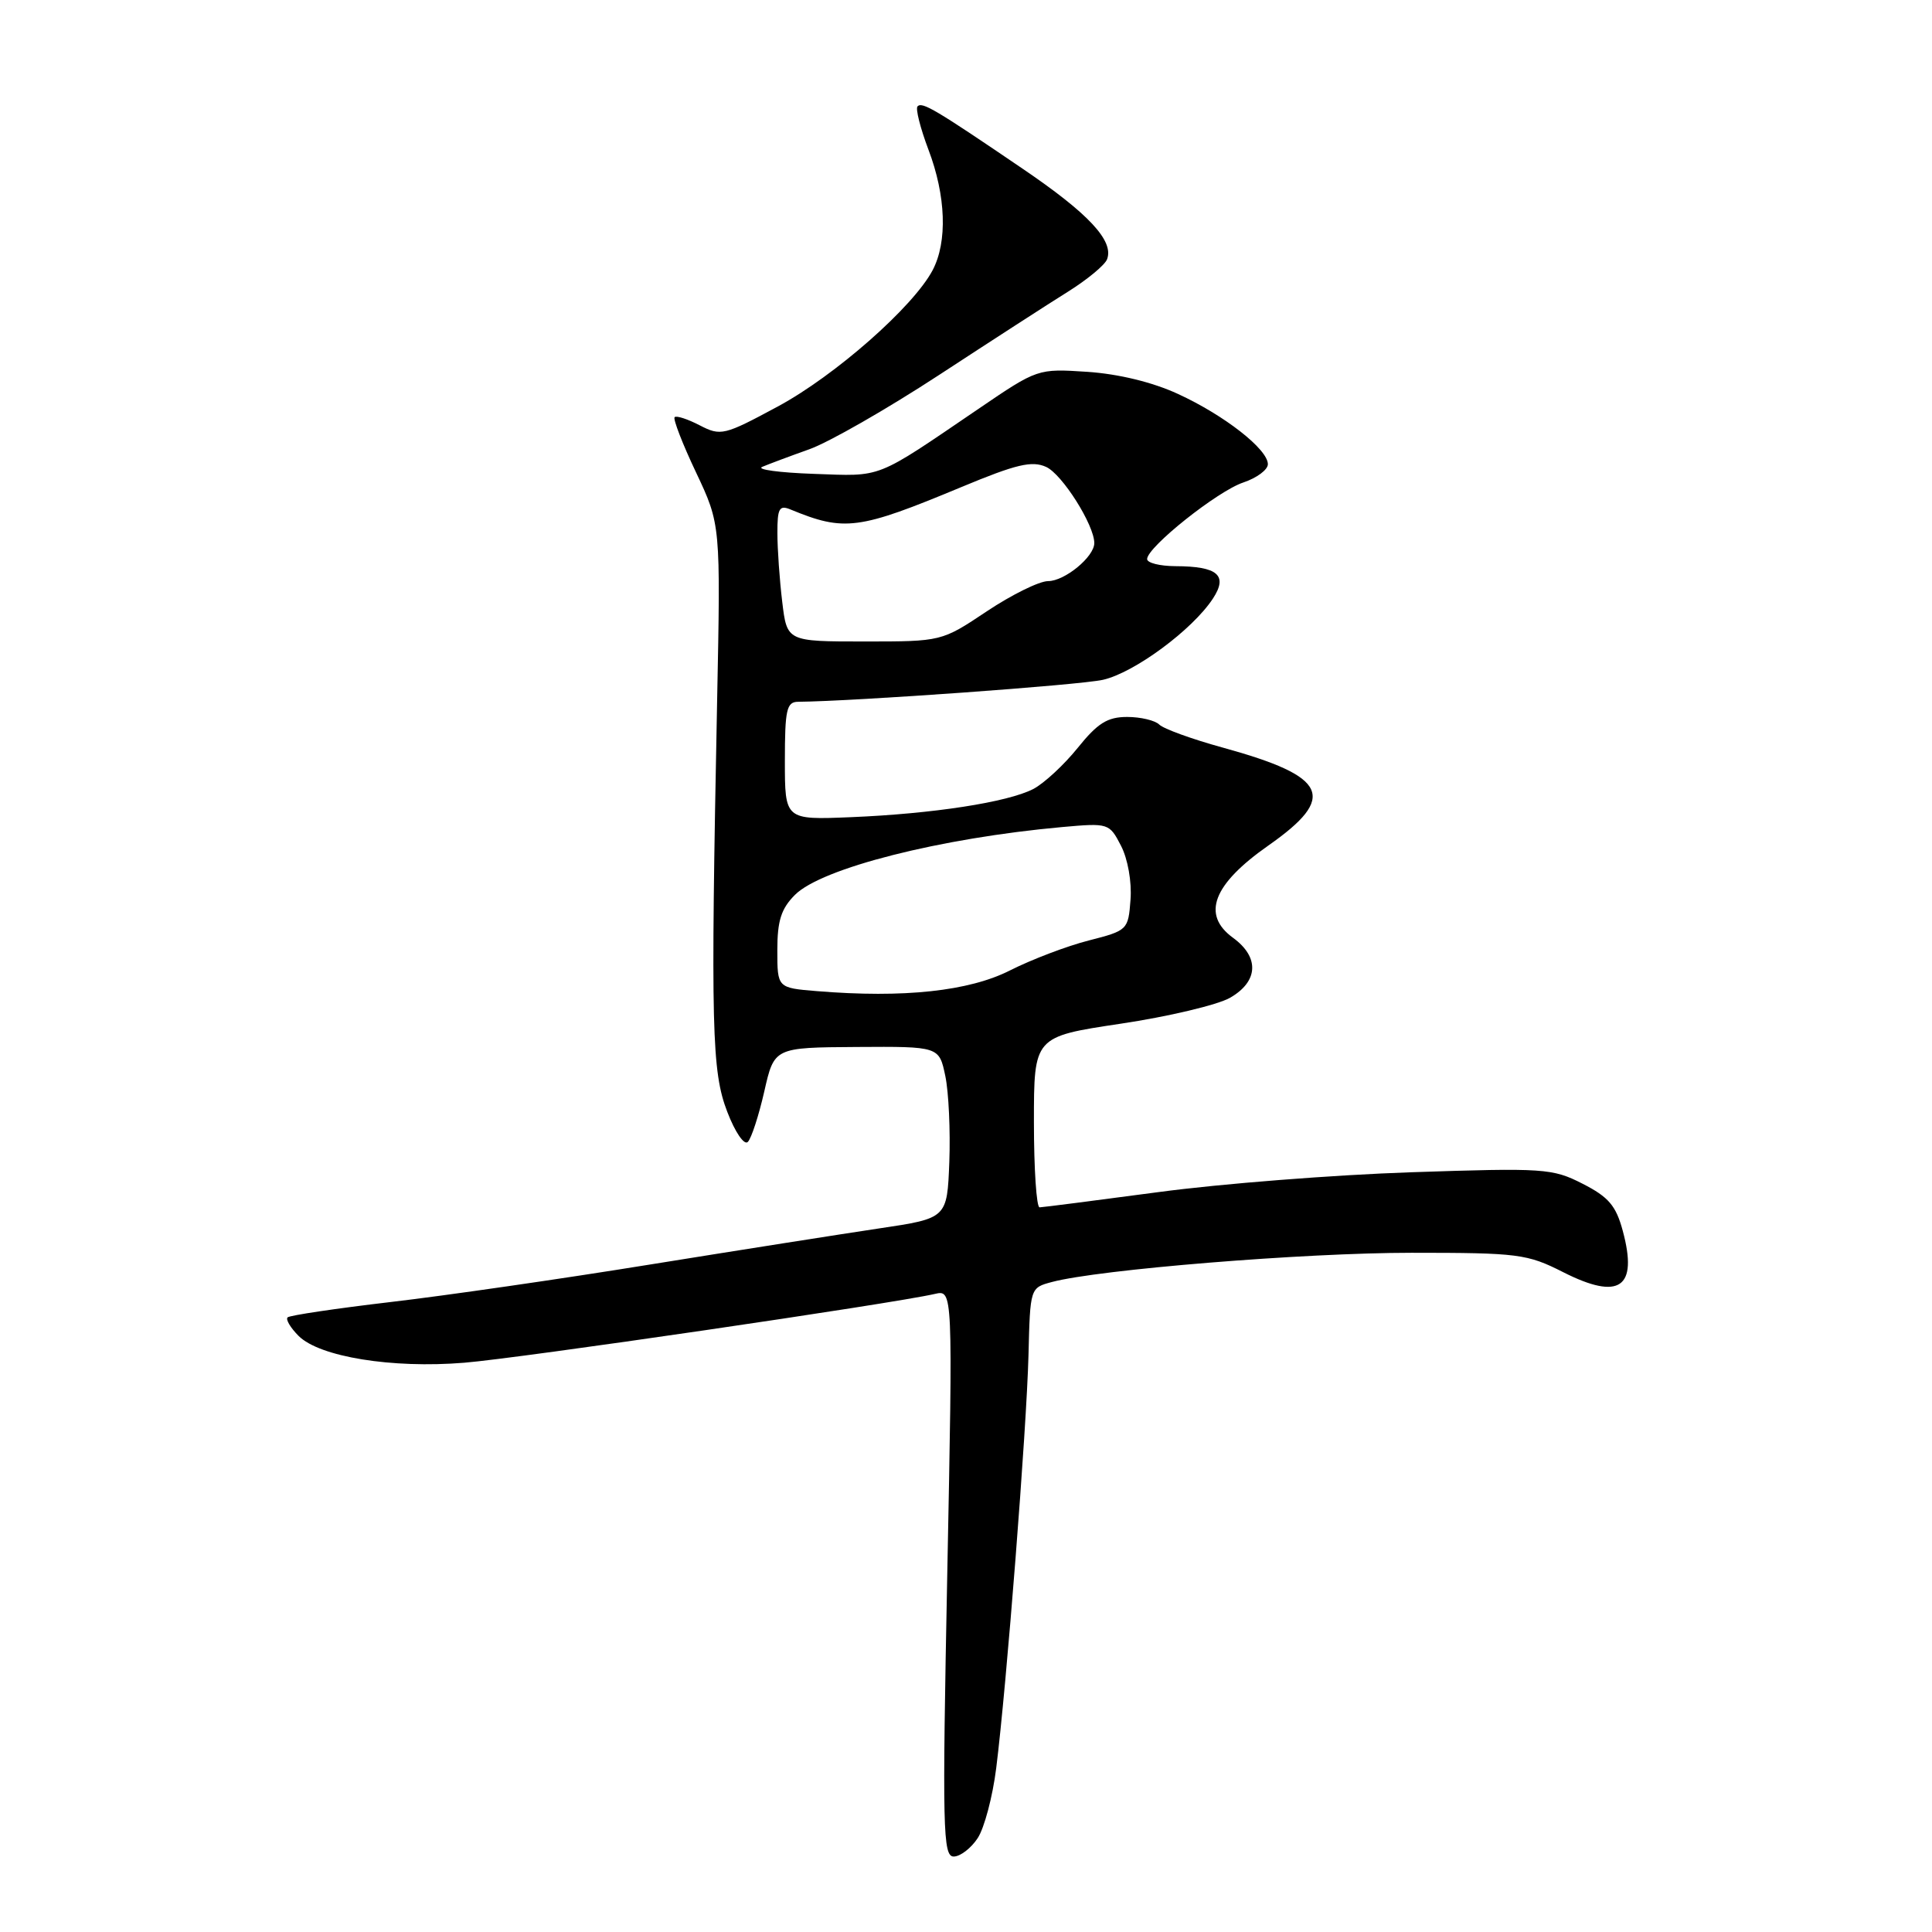 <?xml version="1.0" encoding="UTF-8" standalone="no"?>
<!DOCTYPE svg PUBLIC "-//W3C//DTD SVG 1.1//EN" "http://www.w3.org/Graphics/SVG/1.1/DTD/svg11.dtd" >
<svg xmlns="http://www.w3.org/2000/svg" xmlns:xlink="http://www.w3.org/1999/xlink" version="1.1" viewBox="0 0 256 256">
 <g >
 <path fill="currentColor"
d=" M 129.55 243.56 C 130.43 242.22 131.53 238.06 132.00 234.31 C 133.37 223.47 136.03 189.34 136.28 179.57 C 136.50 170.64 136.50 170.64 139.39 169.87 C 145.63 168.21 172.79 166.00 187.04 166.00 C 201.19 166.00 202.36 166.15 207.13 168.57 C 214.60 172.35 217.06 170.65 215.03 163.11 C 214.13 159.76 213.15 158.61 209.72 156.86 C 205.71 154.81 204.61 154.74 187.00 155.33 C 176.83 155.67 161.75 156.85 153.50 157.96 C 145.25 159.06 138.16 159.97 137.75 159.98 C 137.34 159.99 137.00 154.91 137.00 148.68 C 137.00 137.37 137.00 137.37 148.47 135.65 C 154.78 134.71 161.31 133.16 162.97 132.22 C 166.75 130.06 166.92 126.84 163.38 124.26 C 159.18 121.20 160.71 117.19 168.06 112.04 C 177.23 105.61 175.98 102.91 162.06 99.07 C 157.97 97.95 154.17 96.57 153.61 96.01 C 153.06 95.46 151.14 95.00 149.35 95.00 C 146.74 95.00 145.44 95.82 142.80 99.10 C 140.98 101.36 138.33 103.81 136.91 104.55 C 133.51 106.30 123.64 107.83 112.75 108.28 C 104.00 108.64 104.00 108.64 104.00 100.82 C 104.00 94.04 104.23 93.00 105.75 92.99 C 113.26 92.92 143.01 90.78 146.14 90.08 C 150.29 89.15 158.01 83.45 160.72 79.31 C 162.74 76.23 161.37 75.04 155.75 75.02 C 153.69 75.01 152.00 74.59 152.00 74.08 C 152.00 72.50 161.34 65.06 164.75 63.93 C 166.54 63.33 168.00 62.24 168.00 61.51 C 168.00 59.53 162.23 55.02 156.09 52.20 C 152.72 50.64 148.21 49.55 144.09 49.27 C 137.50 48.84 137.49 48.84 129.66 54.17 C 115.80 63.60 117.02 63.11 107.84 62.79 C 103.25 62.63 100.17 62.21 101.00 61.86 C 101.83 61.51 104.62 60.46 107.21 59.54 C 109.81 58.62 117.56 54.18 124.44 49.68 C 131.32 45.18 139.02 40.20 141.56 38.62 C 144.09 37.03 146.40 35.12 146.69 34.36 C 147.63 31.92 144.26 28.30 135.48 22.34 C 123.94 14.49 122.20 13.46 121.58 14.09 C 121.29 14.38 121.94 16.96 123.02 19.82 C 125.35 25.95 125.56 32.03 123.58 35.80 C 121.02 40.65 110.66 49.77 103.07 53.86 C 95.94 57.70 95.51 57.80 92.72 56.36 C 91.12 55.53 89.62 55.04 89.39 55.28 C 89.16 55.51 90.43 58.81 92.23 62.60 C 95.49 69.50 95.49 69.50 95.02 93.00 C 94.16 136.30 94.31 142.00 96.37 147.33 C 97.40 150.02 98.61 151.79 99.09 151.31 C 99.56 150.84 100.54 147.83 101.27 144.63 C 102.59 138.80 102.59 138.80 113.52 138.73 C 124.44 138.66 124.44 138.66 125.26 142.58 C 125.71 144.74 125.94 149.86 125.79 153.96 C 125.50 161.43 125.50 161.43 116.50 162.77 C 111.55 163.51 97.90 165.66 86.17 167.55 C 74.45 169.45 58.94 171.69 51.72 172.53 C 44.51 173.38 38.38 174.29 38.11 174.56 C 37.83 174.83 38.49 175.94 39.57 177.02 C 42.35 179.79 51.94 181.35 61.50 180.57 C 68.82 179.98 118.31 172.74 123.88 171.45 C 126.26 170.90 126.26 170.90 125.52 208.45 C 124.85 242.38 124.93 246.00 126.37 246.00 C 127.24 246.00 128.67 244.90 129.55 243.56 Z  M 108.25 131.33 C 103.00 130.90 103.00 130.90 103.00 125.90 C 103.00 122.00 103.51 120.40 105.34 118.57 C 108.88 115.03 124.58 111.05 140.73 109.59 C 146.89 109.04 146.99 109.07 148.54 112.07 C 149.44 113.81 149.98 116.86 149.80 119.20 C 149.50 123.22 149.42 123.30 144.26 124.62 C 141.39 125.35 136.69 127.14 133.84 128.58 C 128.40 131.34 119.75 132.27 108.25 131.33 Z  M 103.65 79.75 C 103.30 76.86 103.01 72.76 103.01 70.64 C 103.00 67.36 103.26 66.89 104.75 67.51 C 111.90 70.46 113.77 70.21 127.41 64.53 C 134.68 61.50 136.74 61.02 138.62 61.87 C 140.75 62.84 145.00 69.57 145.00 71.96 C 145.00 73.78 141.08 77.00 138.88 77.00 C 137.71 77.00 134.06 78.80 130.76 81.00 C 124.77 85.00 124.77 85.00 114.53 85.00 C 104.28 85.00 104.28 85.00 103.65 79.75 Z "/>
</g>
</svg>